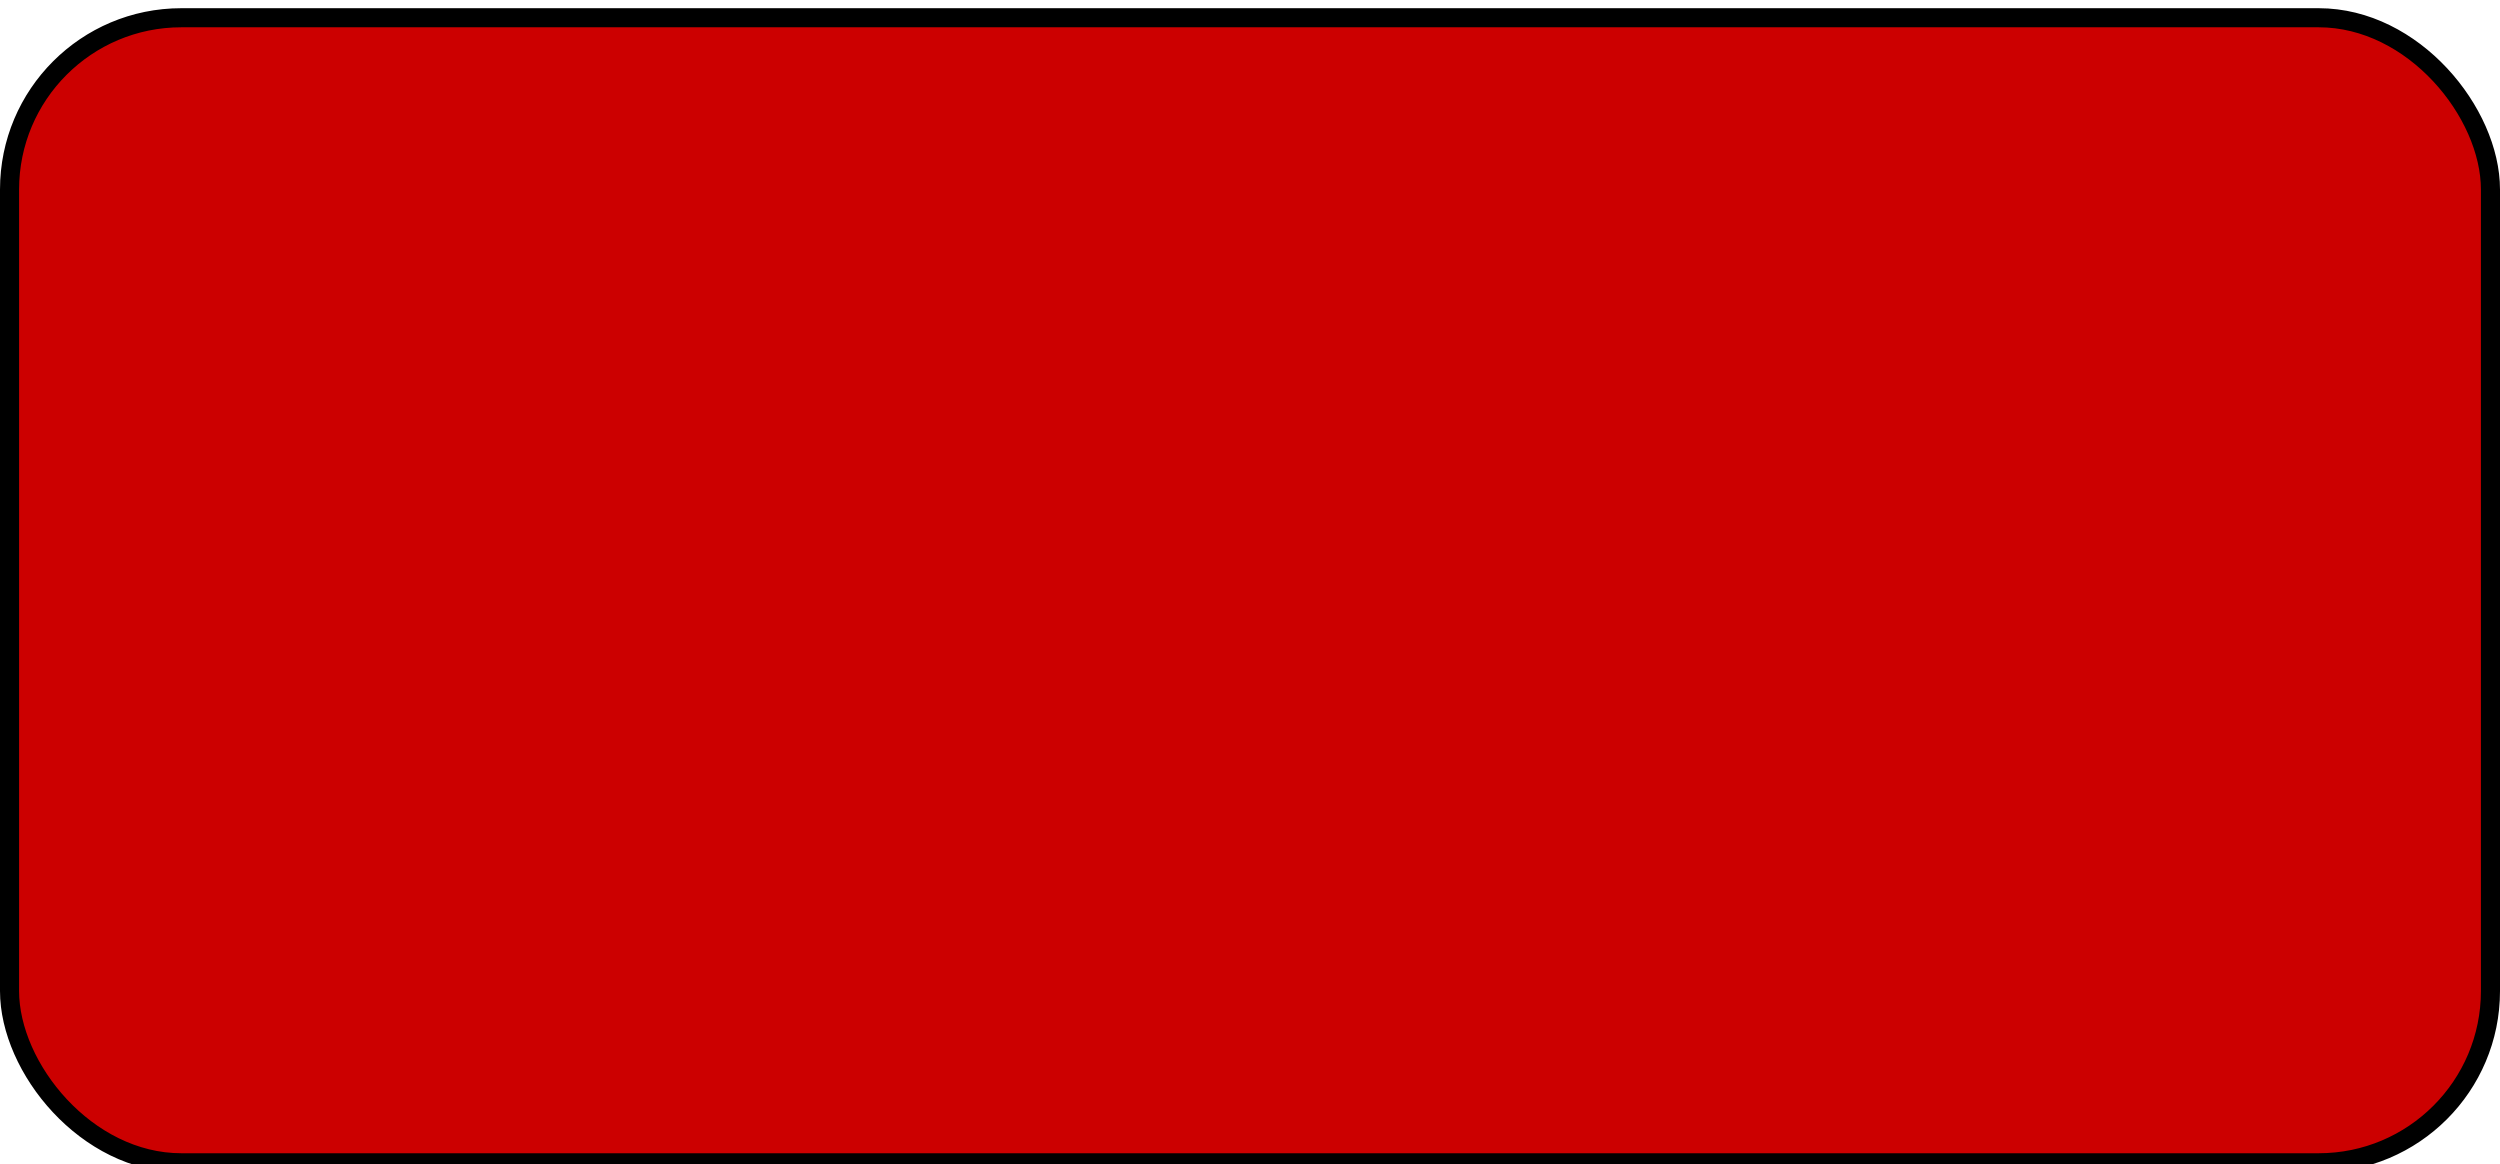 <?xml version="1.0" encoding="UTF-8"?>
<!-- Do not edit this file with editors other than diagrams.net -->
<!DOCTYPE svg PUBLIC "-//W3C//DTD SVG 1.1//EN" "http://www.w3.org/Graphics/SVG/1.1/DTD/svg11.dtd">
<svg xmlns="http://www.w3.org/2000/svg" xmlns:xlink="http://www.w3.org/1999/xlink" version="1.1" width="131px" height="61px" viewBox="-0.5 -0.5 131 61" content="&lt;mxfile host=&quot;app.diagrams.net&quot; modified=&quot;2023-02-21T21:55:56.952Z&quot; agent=&quot;5.0 (Windows NT 10.0; Win64; x64) AppleWebKit/537.36 (KHTML, like Gecko) Chrome/110.0.0.0 Safari/537.36&quot; etag=&quot;QQTNwFX_BGsBSzbpq76A&quot; version=&quot;20.8.21&quot; type=&quot;device&quot;&gt;&lt;diagram id=&quot;tTah_B4HUo7rbqYSyIKD&quot; name=&quot;Page-1&quot;&gt;jZI9b4MwEIZ/DWMrsNOkWeukdOmUqJ0tfMGWDIccp0B+fU04B1BUqQzIfu77PSdcVF3uZKM/UYFNWKq6hO8SxtiWhf8A+hFkL9sRlM4oQhM4mCsQTIlejILzwtEjWm+aJSywrqHwCyadw3bpdkK7rNrIEh7AoZD2kX4b5fVIX9lm4h9gSh0rZ2uar5LRmSY5a6mwnSG+T7hwiH48VZ0AO2gXdRnj3v+w3htzUPv/BGz7r1XaQd5n4uqP6qjPa/FEWX6kvdDA1KzvowIOL7WCIUmW8LdWGw+HRhaDtQ0rD0z7ypL5ZKwVaNHdYrkQafgCf2w2VgbnoZshaj4HrMC7PriQdUM6xofE2POKj6idNpNxctOzrayJSXoM5T35pFc4kGTxOq3mZpu9b77/BQ==&lt;/diagram&gt;&lt;/mxfile&gt;"><defs/><g><rect x="0" y="0.43" width="130" height="60" rx="9" ry="9" fill="#cc0000" stroke="rgb(0, 0, 0)" pointer-events="all"/></g></svg>